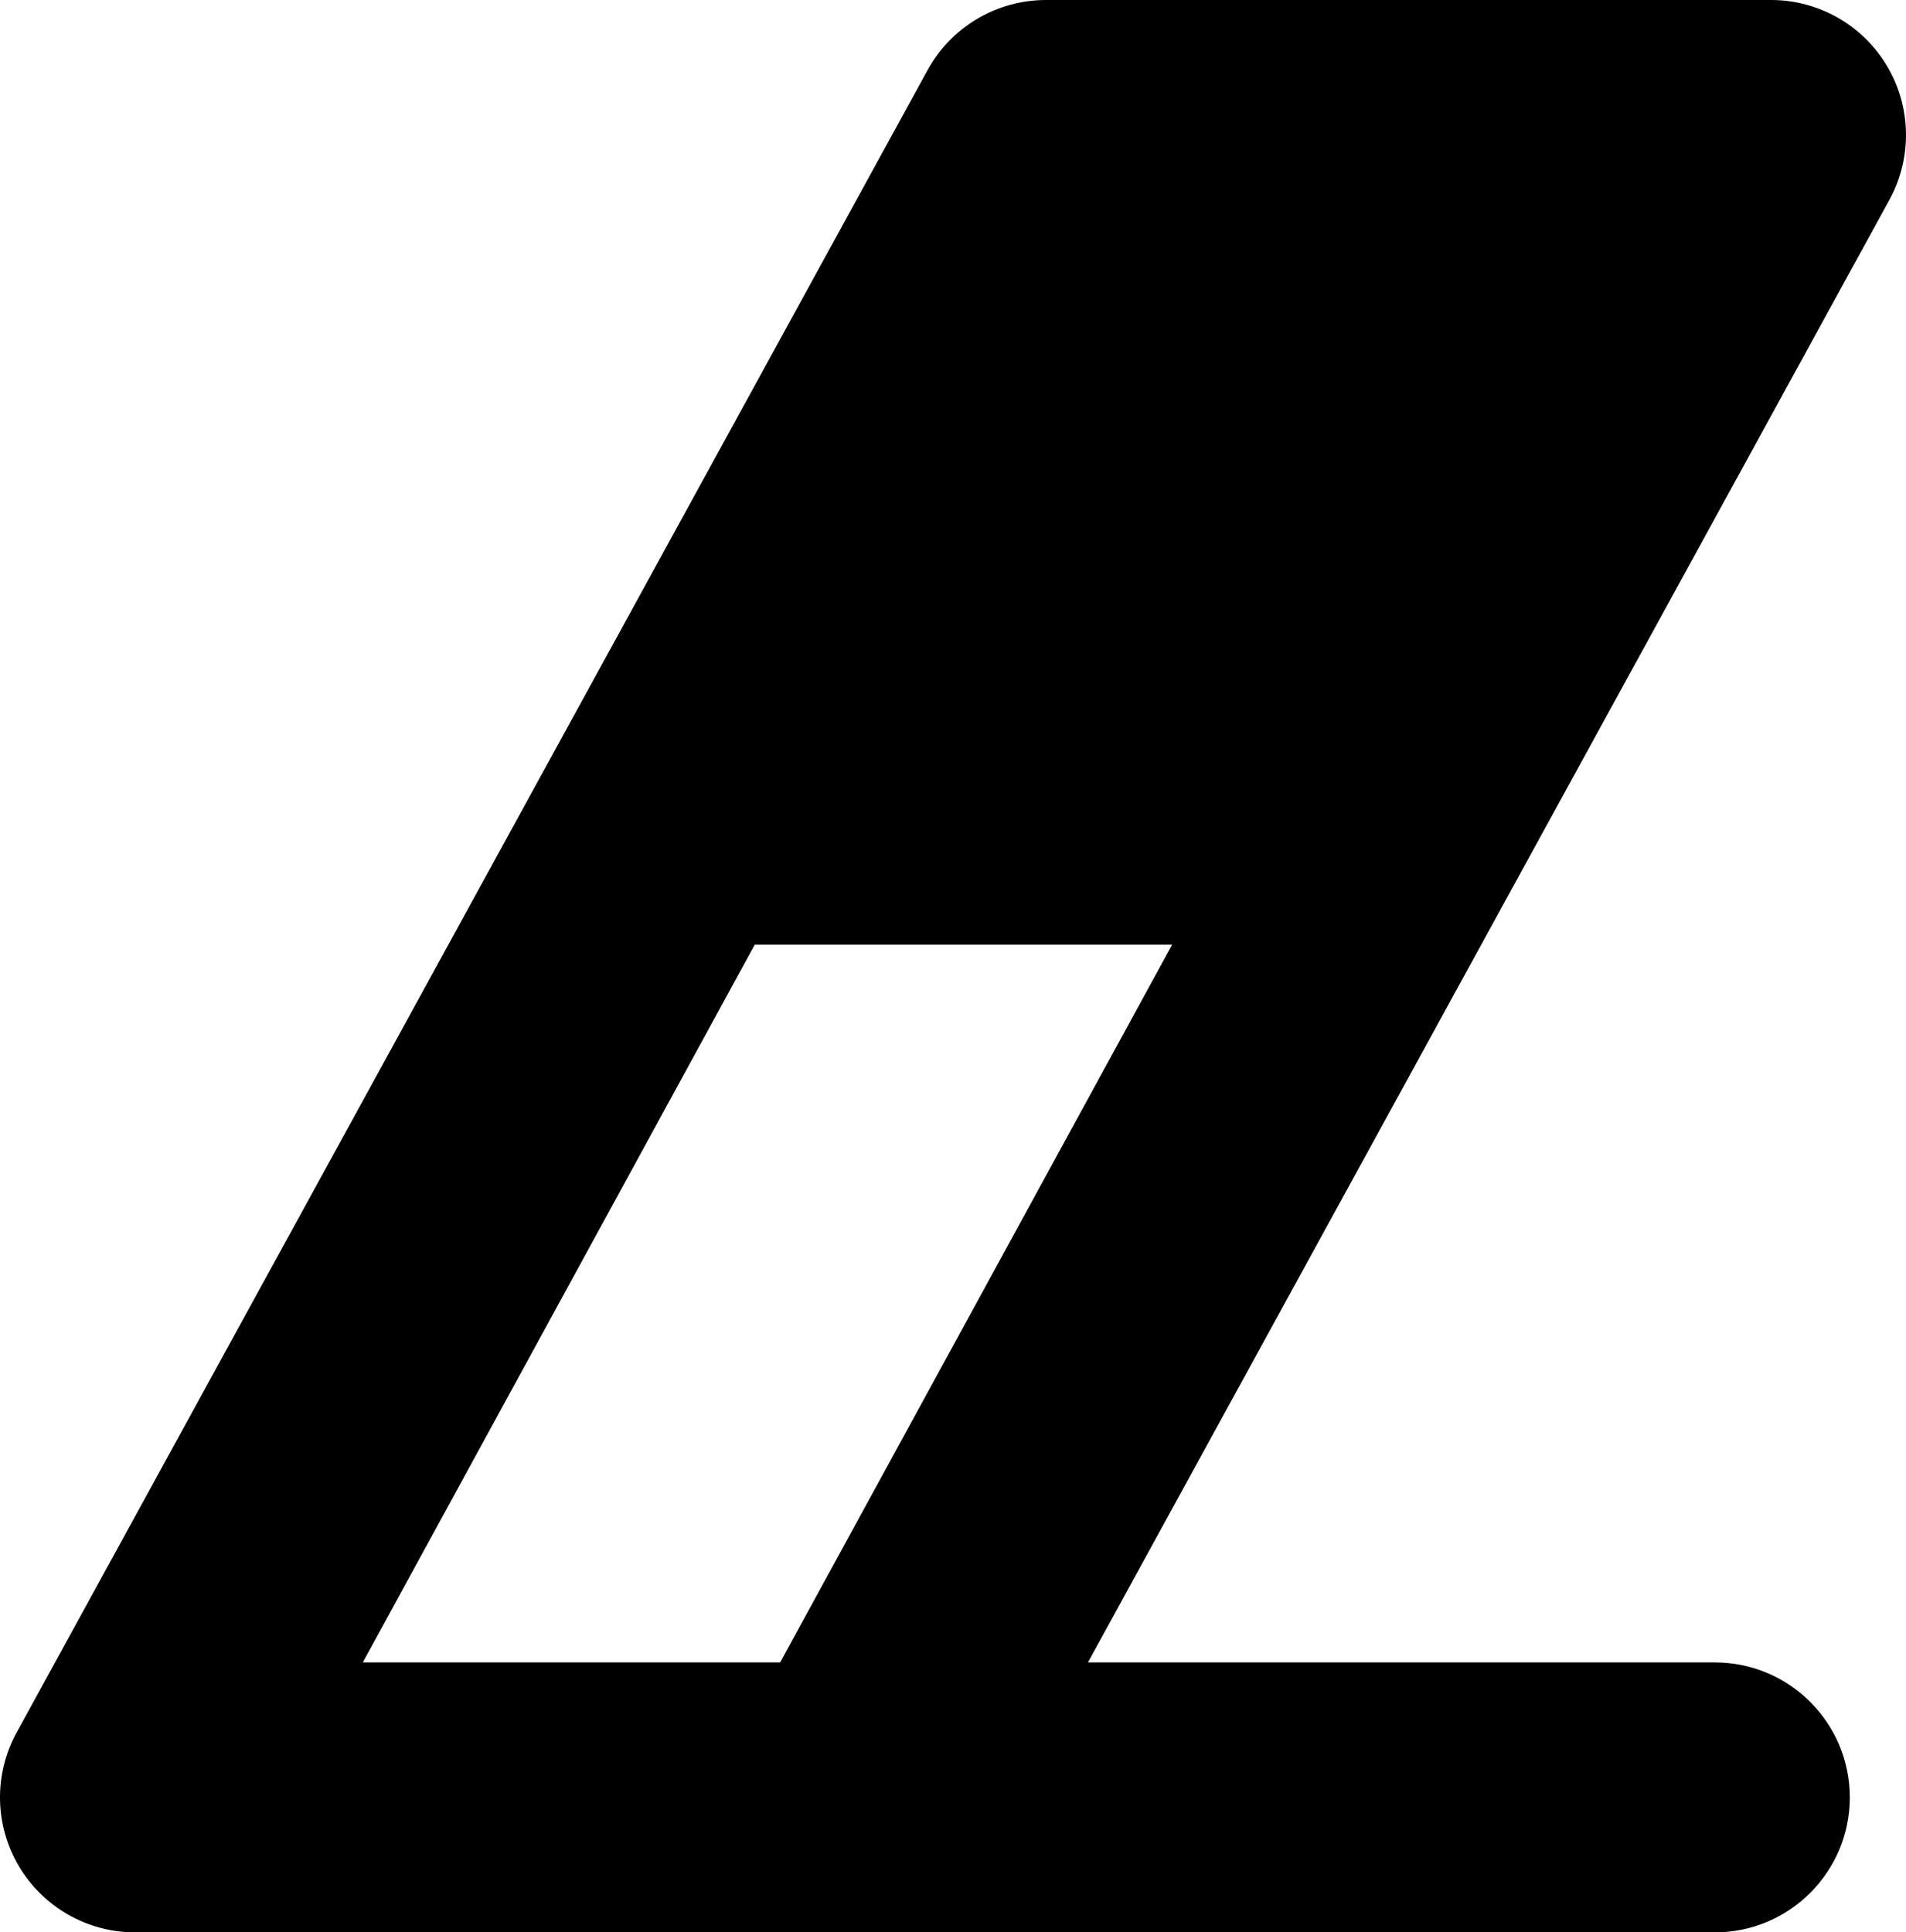 <?xml version="1.0" encoding="utf-8"?><!DOCTYPE svg PUBLIC "-//W3C//DTD SVG 1.1//EN" "http://www.w3.org/Graphics/SVG/1.1/DTD/svg11.dtd"><svg version="1.1" xmlns="http://www.w3.org/2000/svg" xmlns:xlink="http://www.w3.org/1999/xlink" x="0px" y="0px" viewBox="0.405 -0.49 98.639 100" enable-background="new 0.405 -0.49 98.639 100" xml:space="preserve"><g><path d="M98.068,2.936C96.812,0.813,94.527-0.49,92.06-0.49H54.534c-2.55,0-4.899,1.392-6.125,3.628L1.265,89.169
		c-1.187,2.165-1.143,4.79,0.117,6.915c1.257,2.121,3.542,3.426,6.01,3.426h37.526c0.058,0,0.115-0.012,0.173-0.014
		c0.041,0,0.079,0.014,0.118,0.014h43.943c3.856,0,6.984-3.128,6.984-6.984c0-3.857-3.128-6.986-6.985-6.986H56.708L98.185,9.852
		C99.37,7.687,99.327,5.059,98.068,2.936z M40.78,85.539H19.182l20.281-37.14h21.601L40.78,85.539z"></path></g></svg>